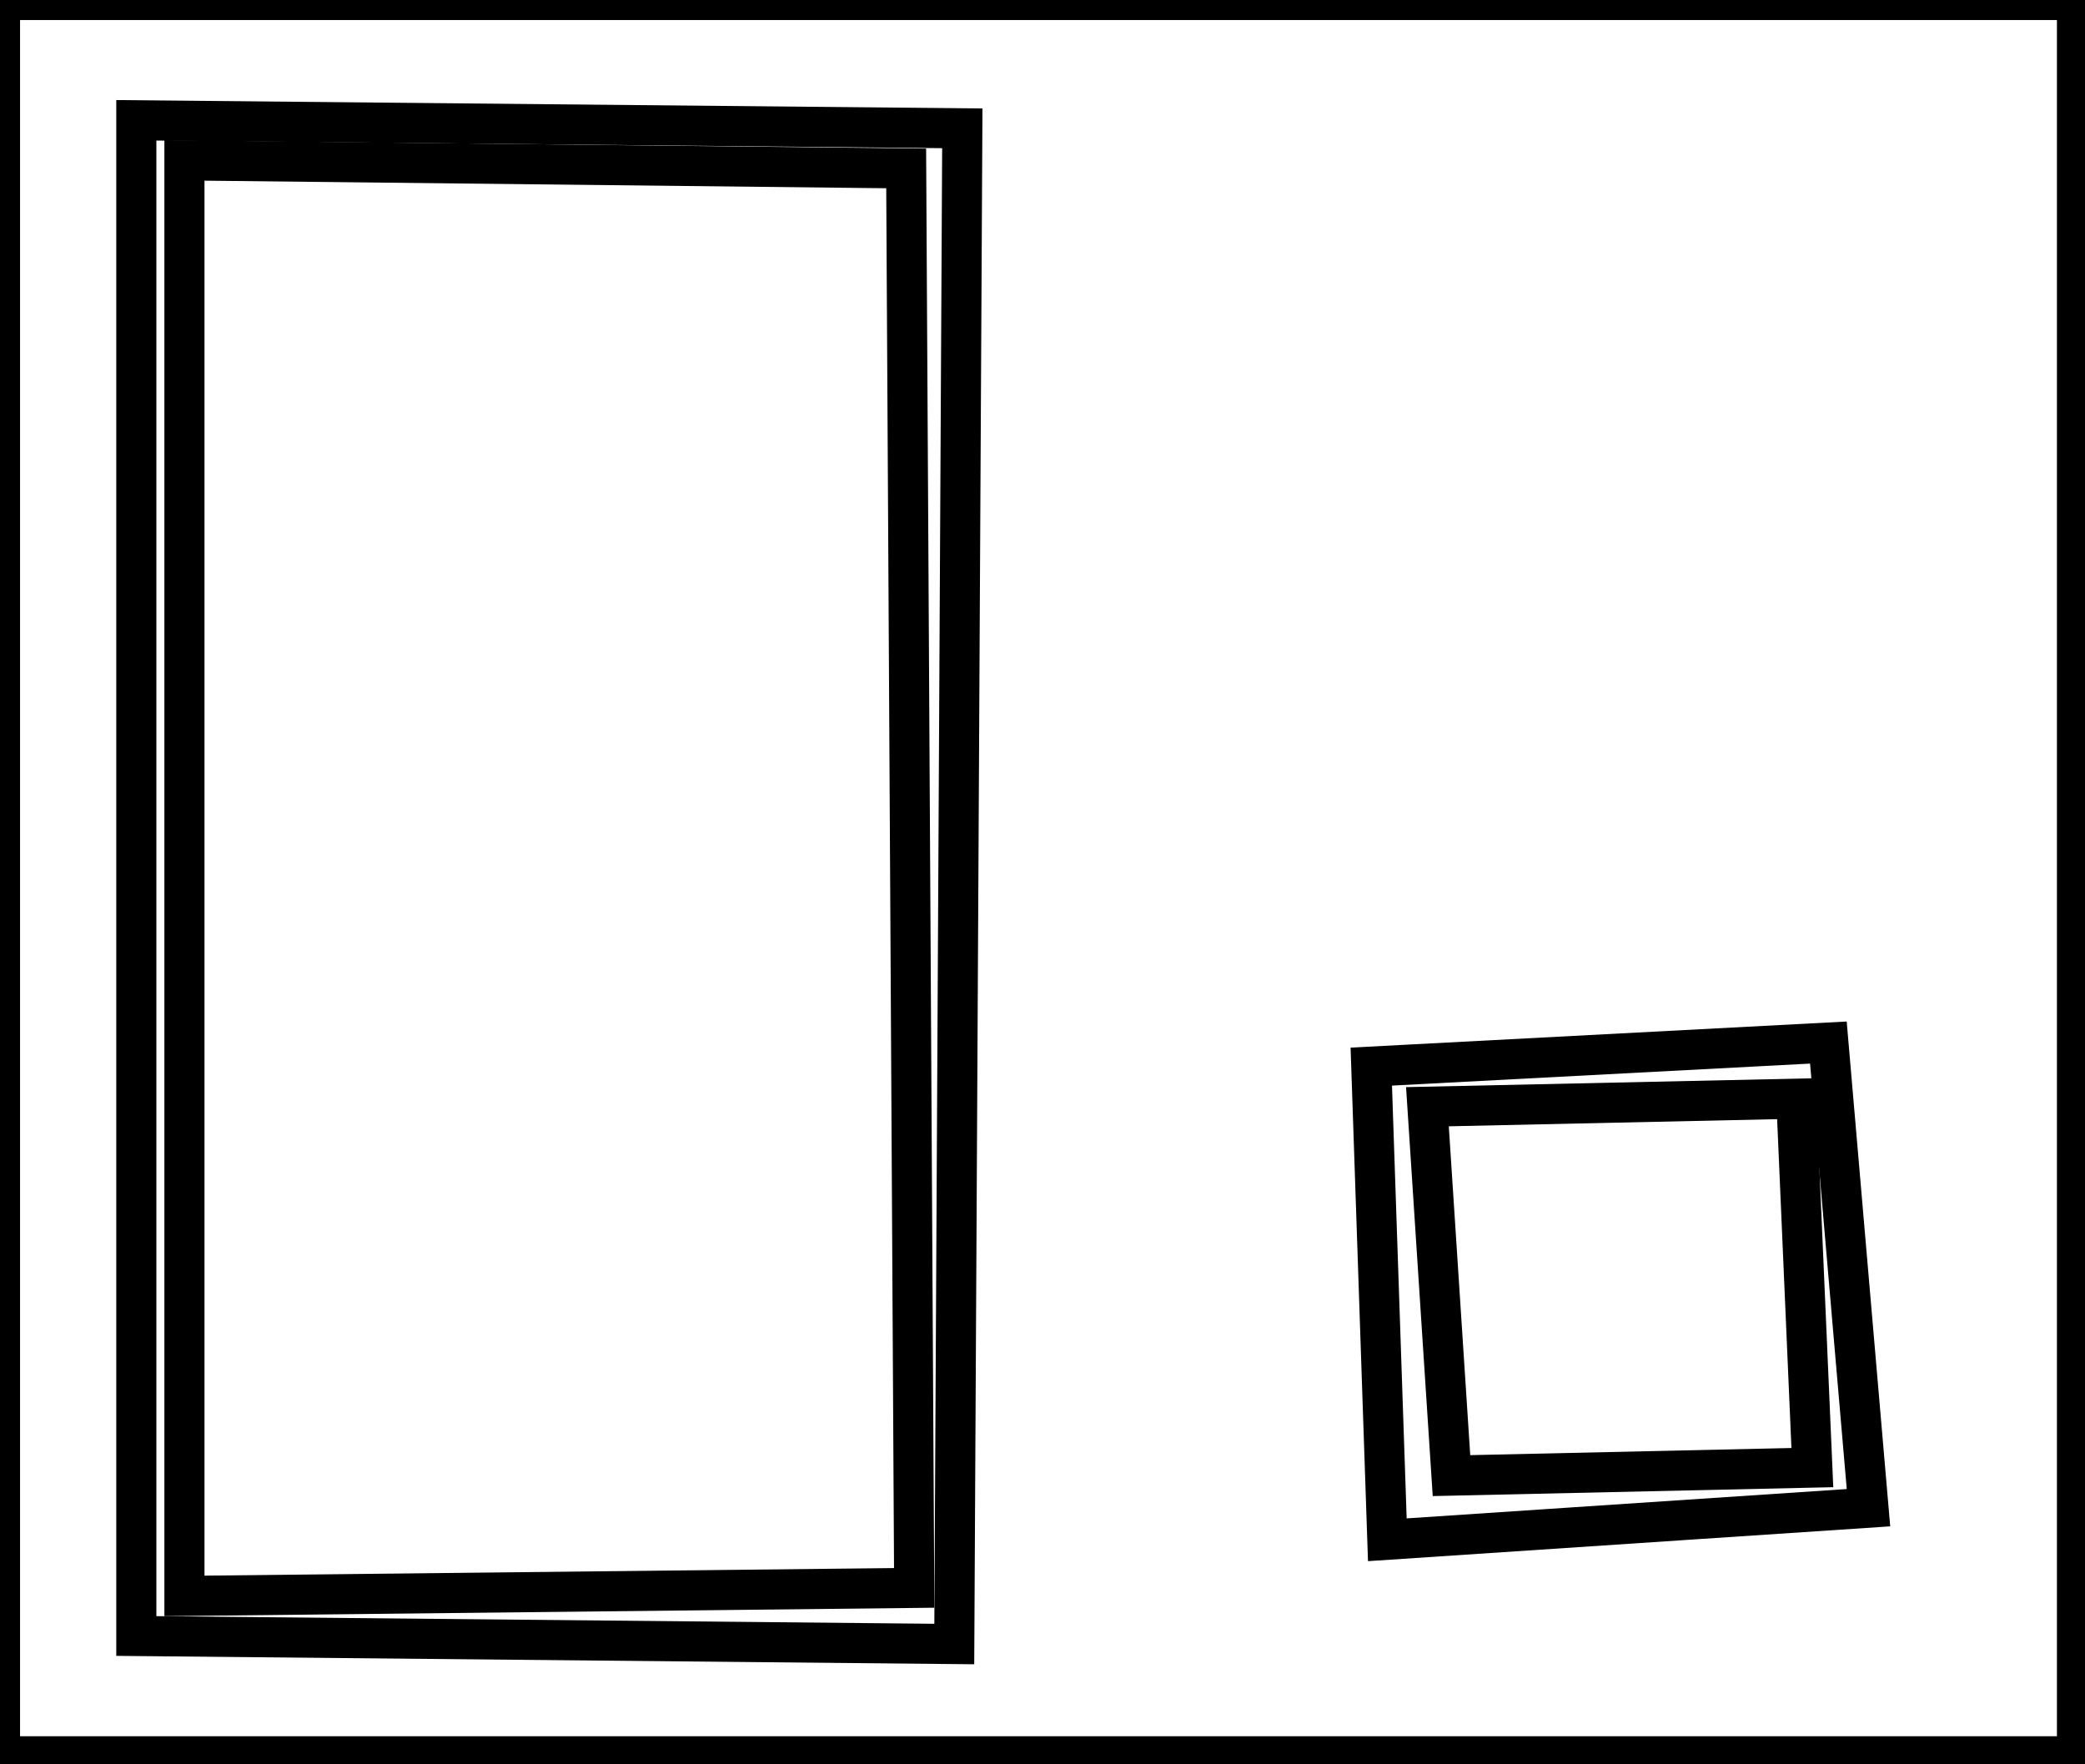 <?xml version="1.0" encoding="utf-8" ?>
<svg baseProfile="full" height="220" version="1.1" width="260" xmlns="http://www.w3.org/2000/svg" xmlns:ev="http://www.w3.org/2001/xml-events" xmlns:xlink="http://www.w3.org/1999/xlink"><defs /><rect fill="white" height="220" width="260" x="0" y="0" /><path d="M 178,138 L 181,184 L 226,183 L 224,137 Z" fill="none" stroke="black" stroke-width="5" /><path d="M 171,133 L 228,130 L 233,188 L 173,192 Z" fill="none" stroke="black" stroke-width="5" /><path d="M 23,20 L 23,199 L 114,198 L 113,21 Z" fill="none" stroke="black" stroke-width="5" /><path d="M 17,15 L 120,16 L 119,205 L 17,204 Z" fill="none" stroke="black" stroke-width="5" /><path d="M 0,0 L 0,219 L 259,219 L 259,0 Z" fill="none" stroke="black" stroke-width="5" /></svg>